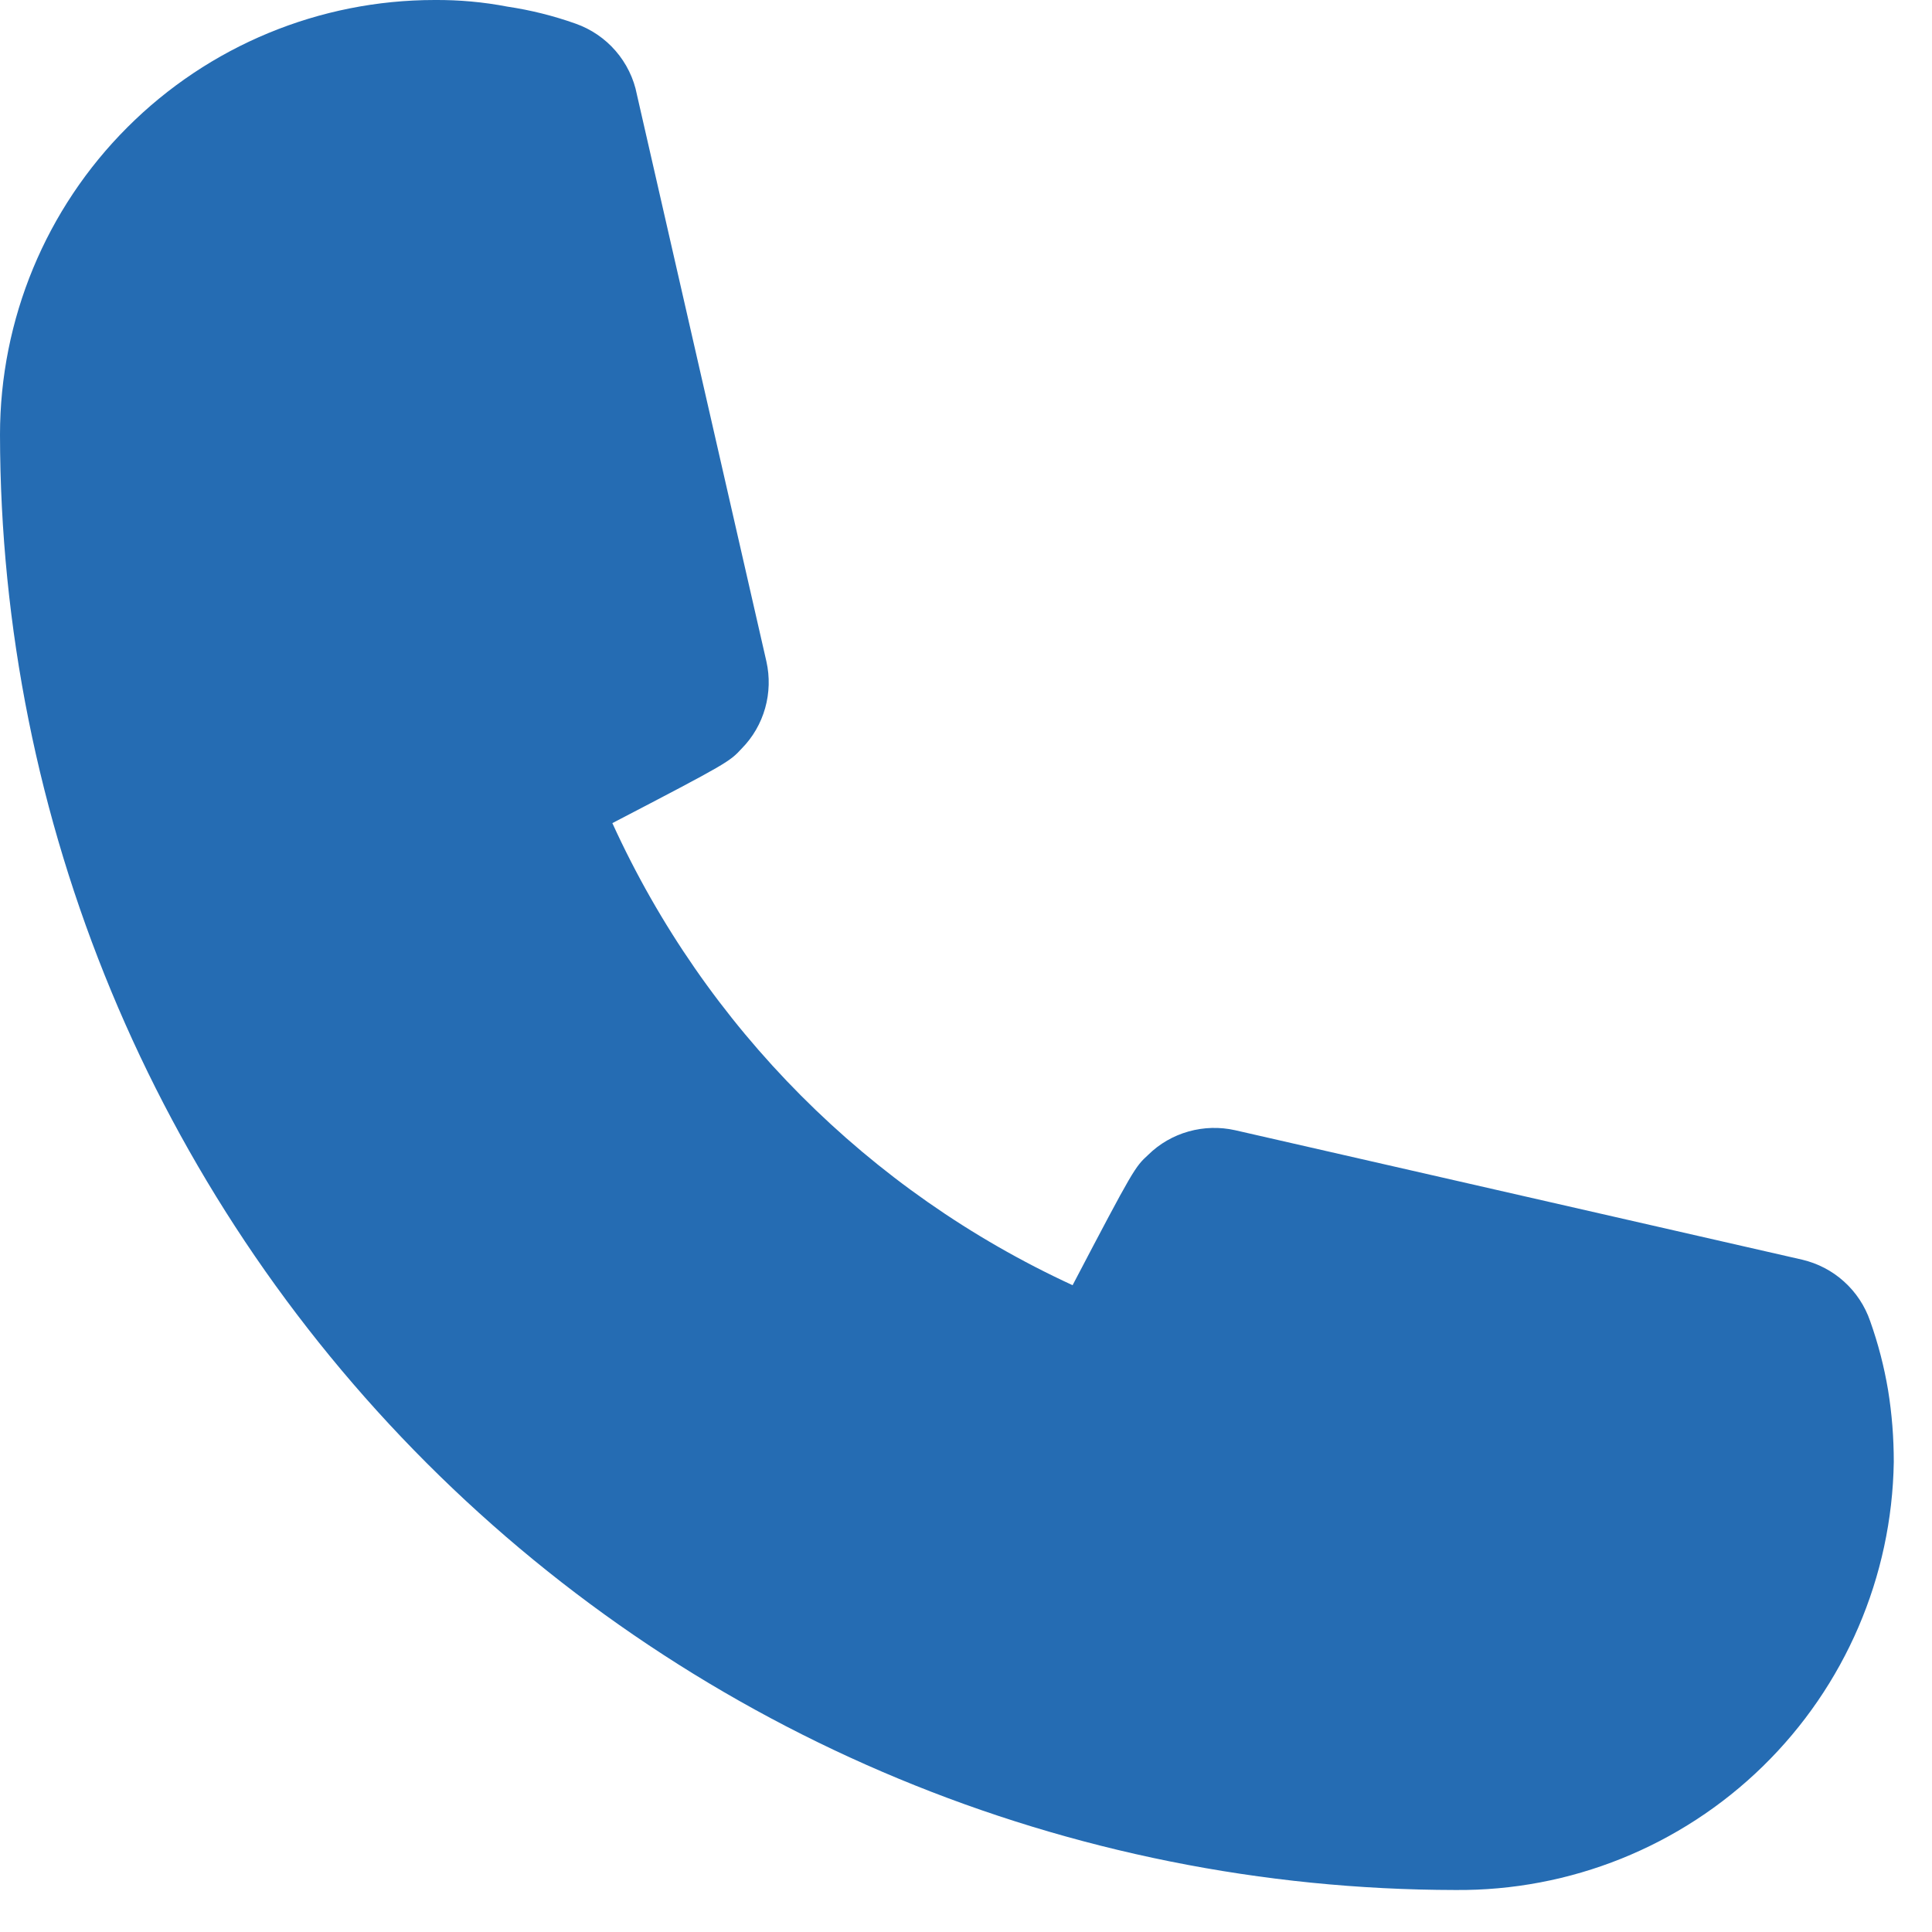 <svg width="23" height="23" viewBox="0 0 23 23" fill="none" xmlns="http://www.w3.org/2000/svg">
<path d="M17.325 22.5C12.732 22.494 8.329 20.667 5.081 17.419C1.833 14.171 0.006 9.768 0 5.175C0 3.803 0.545 2.486 1.516 1.516C2.486 0.545 3.803 0 5.175 0C5.466 -0.002 5.756 0.024 6.041 0.079C6.317 0.12 6.589 0.188 6.851 0.281C7.036 0.346 7.201 0.458 7.329 0.606C7.457 0.754 7.545 0.933 7.582 1.125L9.124 7.875C9.165 8.058 9.16 8.249 9.109 8.43C9.058 8.611 8.963 8.776 8.831 8.91C8.685 9.068 8.674 9.079 7.29 9.799C8.398 12.23 10.342 14.182 12.769 15.3C13.5 13.905 13.511 13.894 13.669 13.748C13.803 13.616 13.968 13.521 14.149 13.47C14.33 13.419 14.521 13.414 14.704 13.455L21.454 14.996C21.64 15.04 21.812 15.129 21.953 15.257C22.095 15.385 22.202 15.547 22.264 15.728C22.359 15.995 22.43 16.269 22.477 16.549C22.523 16.832 22.545 17.117 22.545 17.404C22.524 18.77 21.964 20.073 20.986 21.028C20.008 21.983 18.692 22.512 17.325 22.5Z" fill="#256CB3"/>
</svg>
